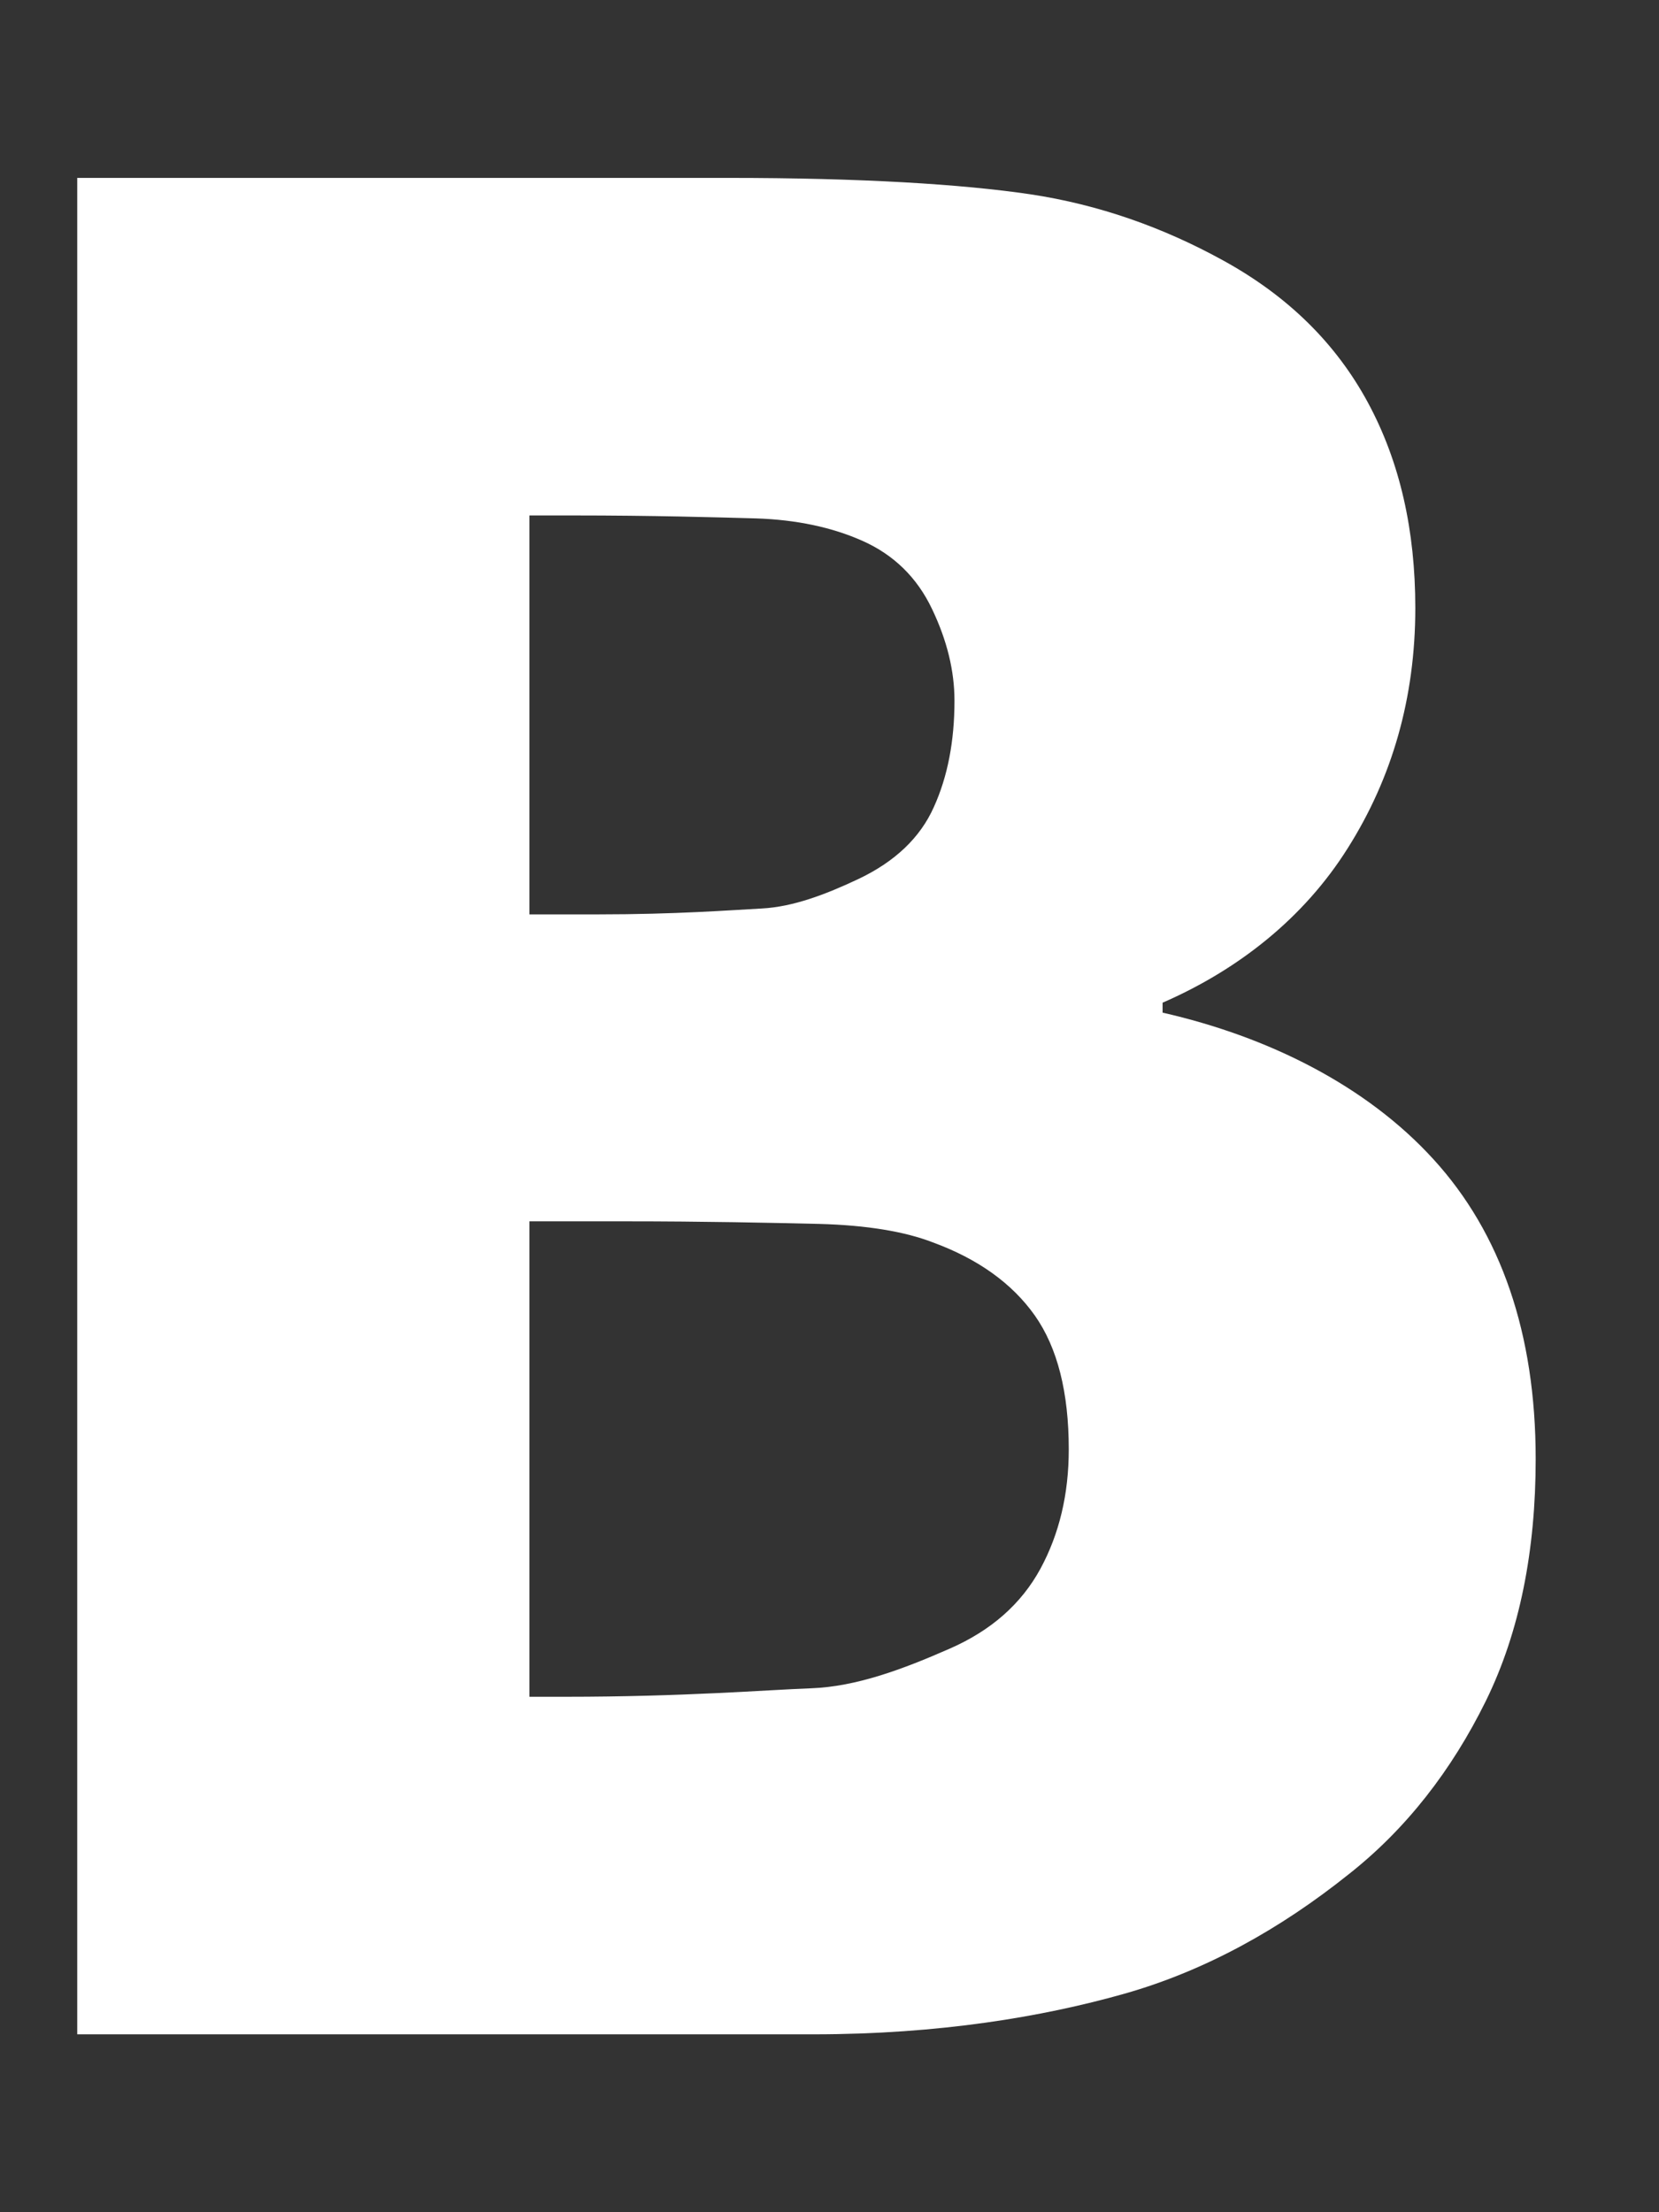 <svg width="9" height="12" viewBox="0 0 9 12" fill="none" xmlns="http://www.w3.org/2000/svg">
<rect x="0" y="0" width="9" height="12" fill="#333333" stroke="none"/>
<path d="M7.777 6.289C7.412 5.888 6.879 5.623 6.307 5.493V5.439C6.716 5.261 7.073 4.981 7.312 4.6C7.552 4.22 7.678 3.786 7.678 3.298C7.678 2.878 7.595 2.506 7.421 2.184C7.247 1.862 6.986 1.605 6.634 1.412C6.309 1.233 5.961 1.11 5.59 1.054C5.218 0.999 4.673 0.965 3.952 0.965H0.419V11.035H4.413C5.095 11.035 5.657 10.94 6.099 10.815C6.54 10.69 6.946 10.463 7.315 10.168C7.628 9.922 7.876 9.602 8.061 9.226C8.245 8.851 8.331 8.41 8.331 7.914C8.331 7.233 8.142 6.689 7.777 6.289ZM2.872 2.796H3.108C3.547 2.796 3.878 2.806 4.1 2.812C4.322 2.819 4.515 2.861 4.677 2.933C4.849 3.009 4.975 3.133 5.056 3.303C5.138 3.474 5.178 3.64 5.178 3.801C5.178 4.02 5.141 4.213 5.066 4.378C4.992 4.544 4.855 4.674 4.657 4.768C4.477 4.853 4.302 4.919 4.133 4.928C3.964 4.937 3.668 4.96 3.246 4.96H2.872V2.796ZM5.644 8.51C5.54 8.701 5.376 8.845 5.152 8.943C4.897 9.055 4.646 9.149 4.4 9.158C4.154 9.167 3.71 9.204 3.068 9.204H2.872V6.625H3.391C3.831 6.625 4.181 6.633 4.443 6.639C4.705 6.646 4.91 6.681 5.06 6.739C5.306 6.829 5.491 6.962 5.614 7.136C5.737 7.311 5.798 7.553 5.798 7.862C5.798 8.104 5.747 8.32 5.644 8.51Z" fill="white"/>
</svg>
